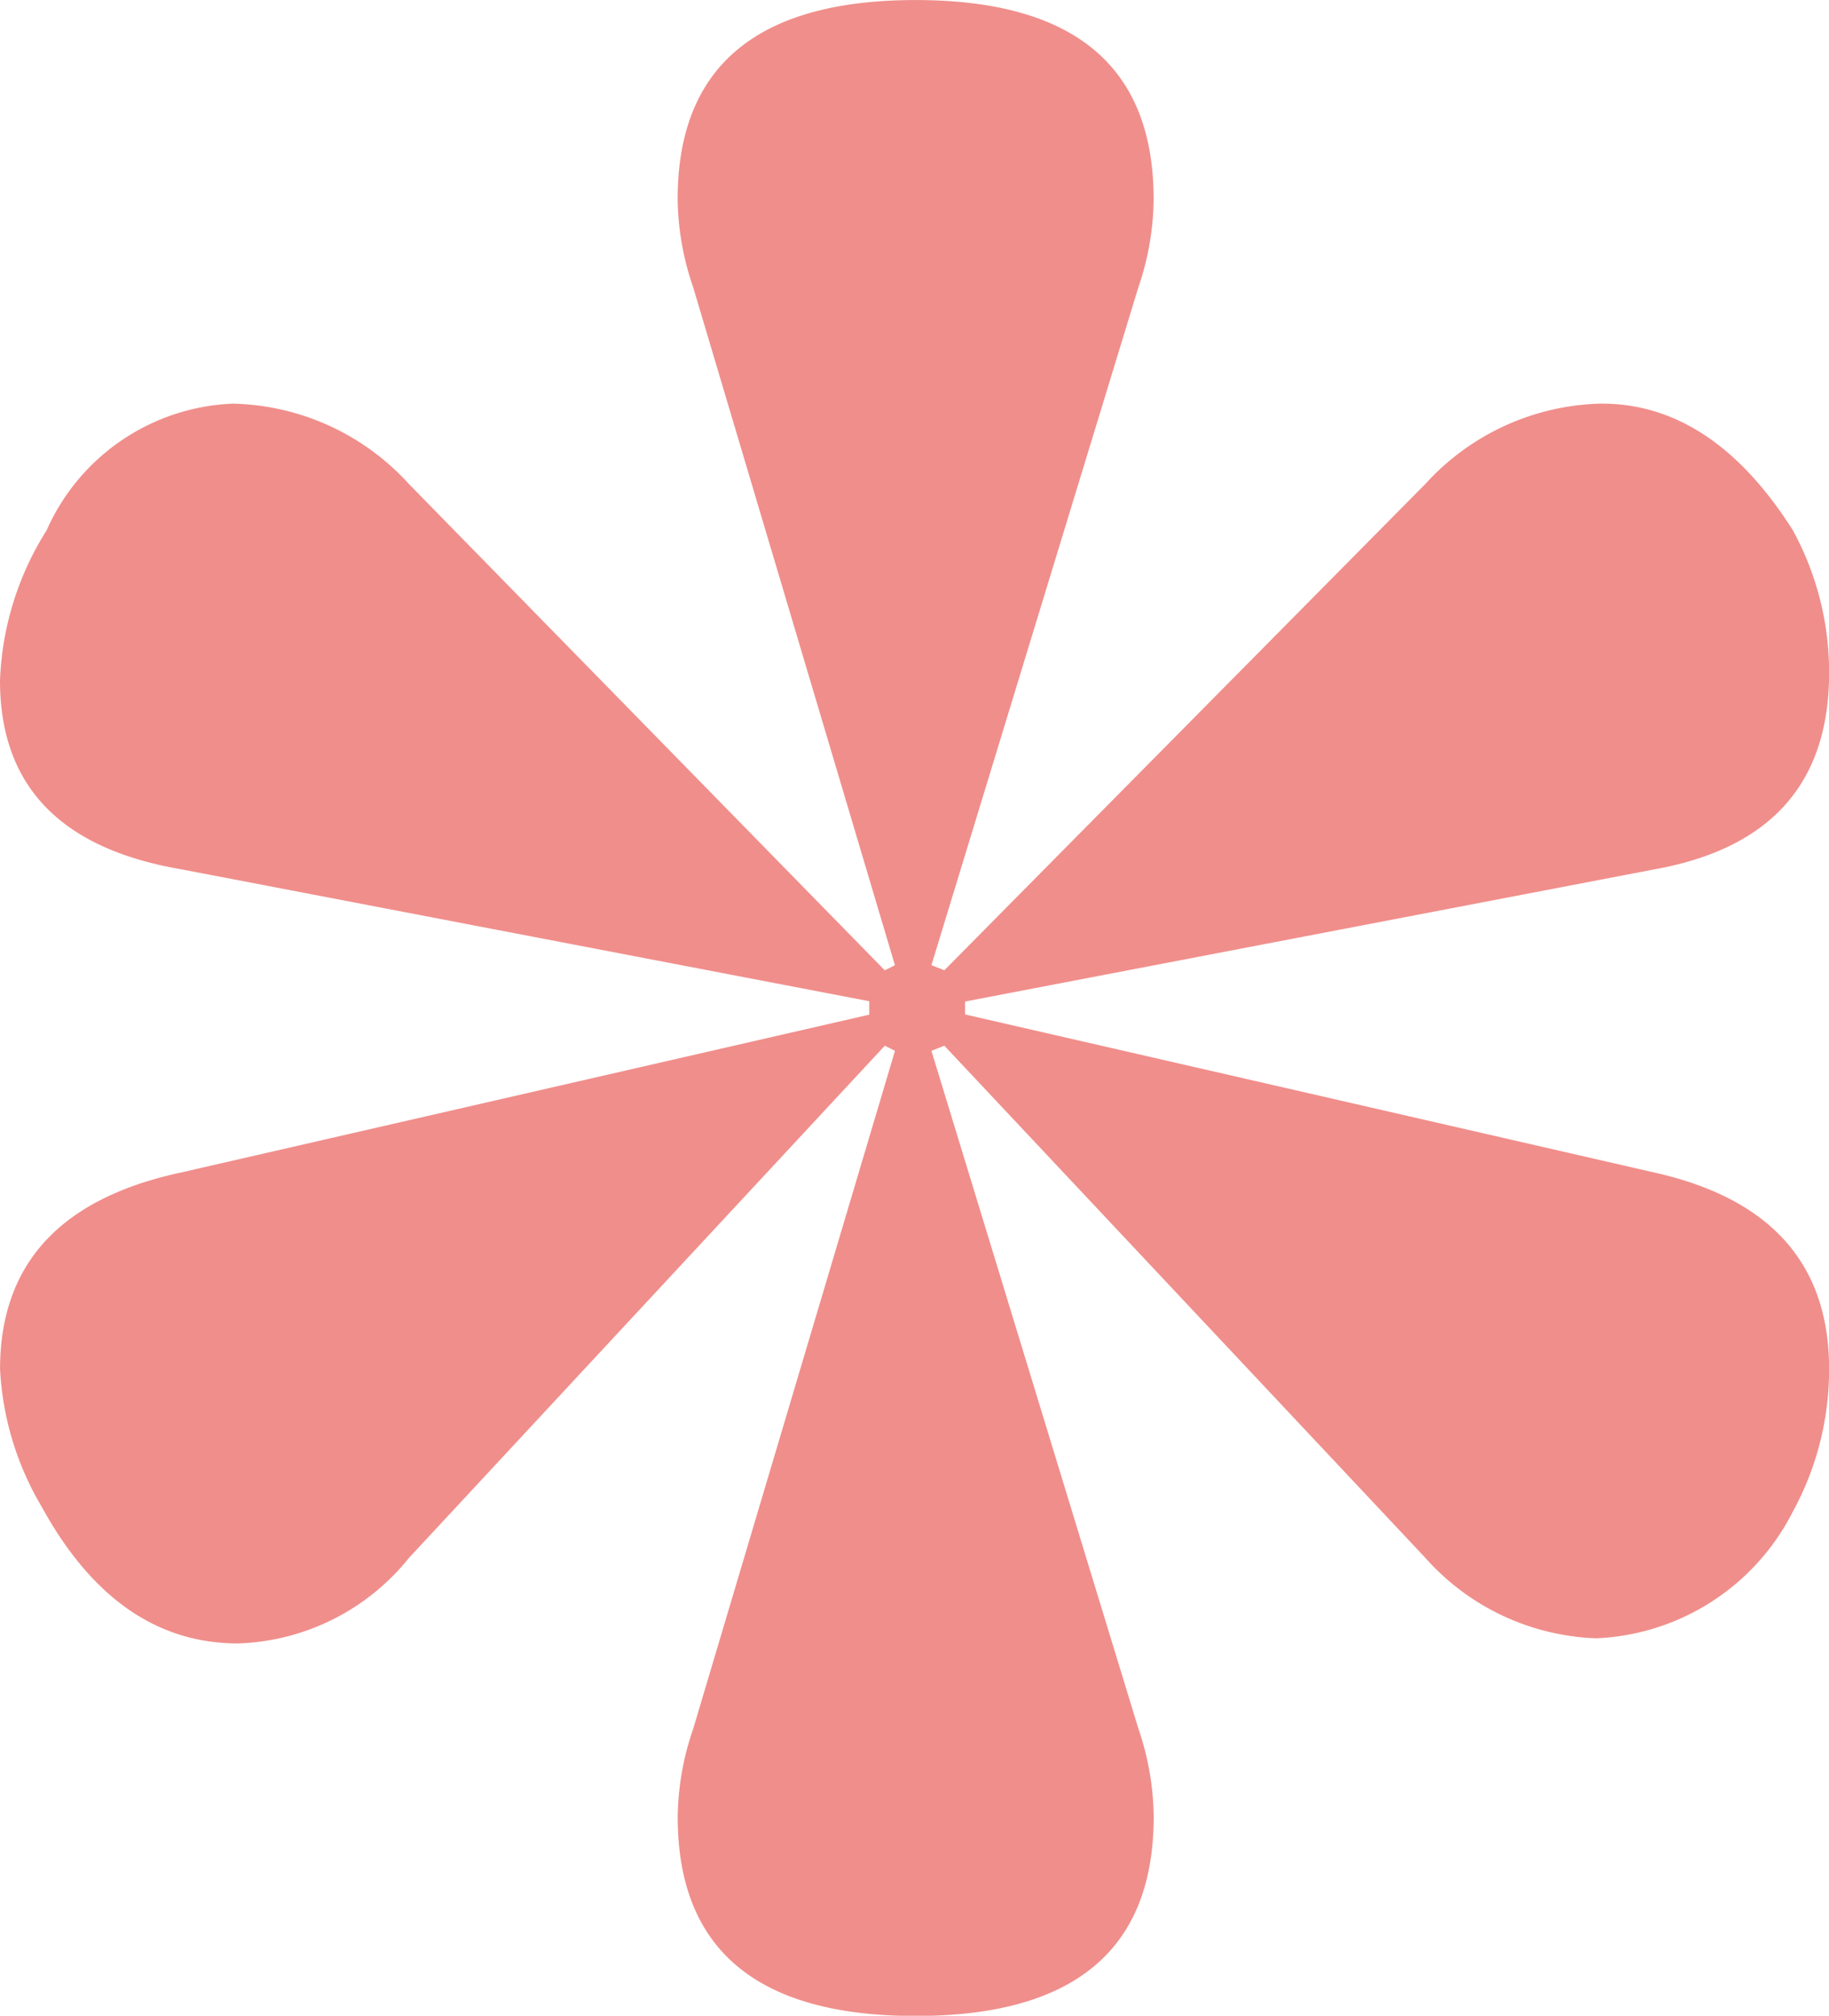 <svg xmlns="http://www.w3.org/2000/svg" width="35.935" height="39.596" viewBox="0 0 35.935 39.596">
  <path id="Path_1521" data-name="Path 1521" d="M465.078,844.8l-13.52-2.592Q448,841.6,448,838.5a5.926,5.926,0,0,1,.915-2.948,4.184,4.184,0,0,1,3.66-2.49,4.811,4.811,0,0,1,3.456,1.575l9.352,9.556.2-.1-3.964-13.317a5.477,5.477,0,0,1-.305-1.728q0-3.914,4.676-3.914t4.676,3.914a5.474,5.474,0,0,1-.3,1.728L466.3,844.092l.254.1,9.454-9.556a4.81,4.81,0,0,1,3.457-1.575q2.184,0,3.761,2.49a5.82,5.82,0,0,1,.711,2.8q0,3.254-3.456,3.863l-13.52,2.592v.254l13.52,3.1q3.456.763,3.456,3.863a5.814,5.814,0,0,1-.711,2.8,4.546,4.546,0,0,1-3.863,2.491,4.708,4.708,0,0,1-3.355-1.576l-9.454-10.064-.254.1,4.067,13.317a5.474,5.474,0,0,1,.3,1.728q0,3.914-4.676,3.914t-4.676-3.914a5.477,5.477,0,0,1,.305-1.728l3.964-13.317-.2-.1-9.352,10.064a4.488,4.488,0,0,1-3.355,1.677q-2.389,0-3.863-2.694a5.882,5.882,0,0,1-.813-2.694q0-3.1,3.558-3.863l13.52-3.1Z" transform="translate(-448 -825.133)" fill="#f08e8b"/>
</svg>
